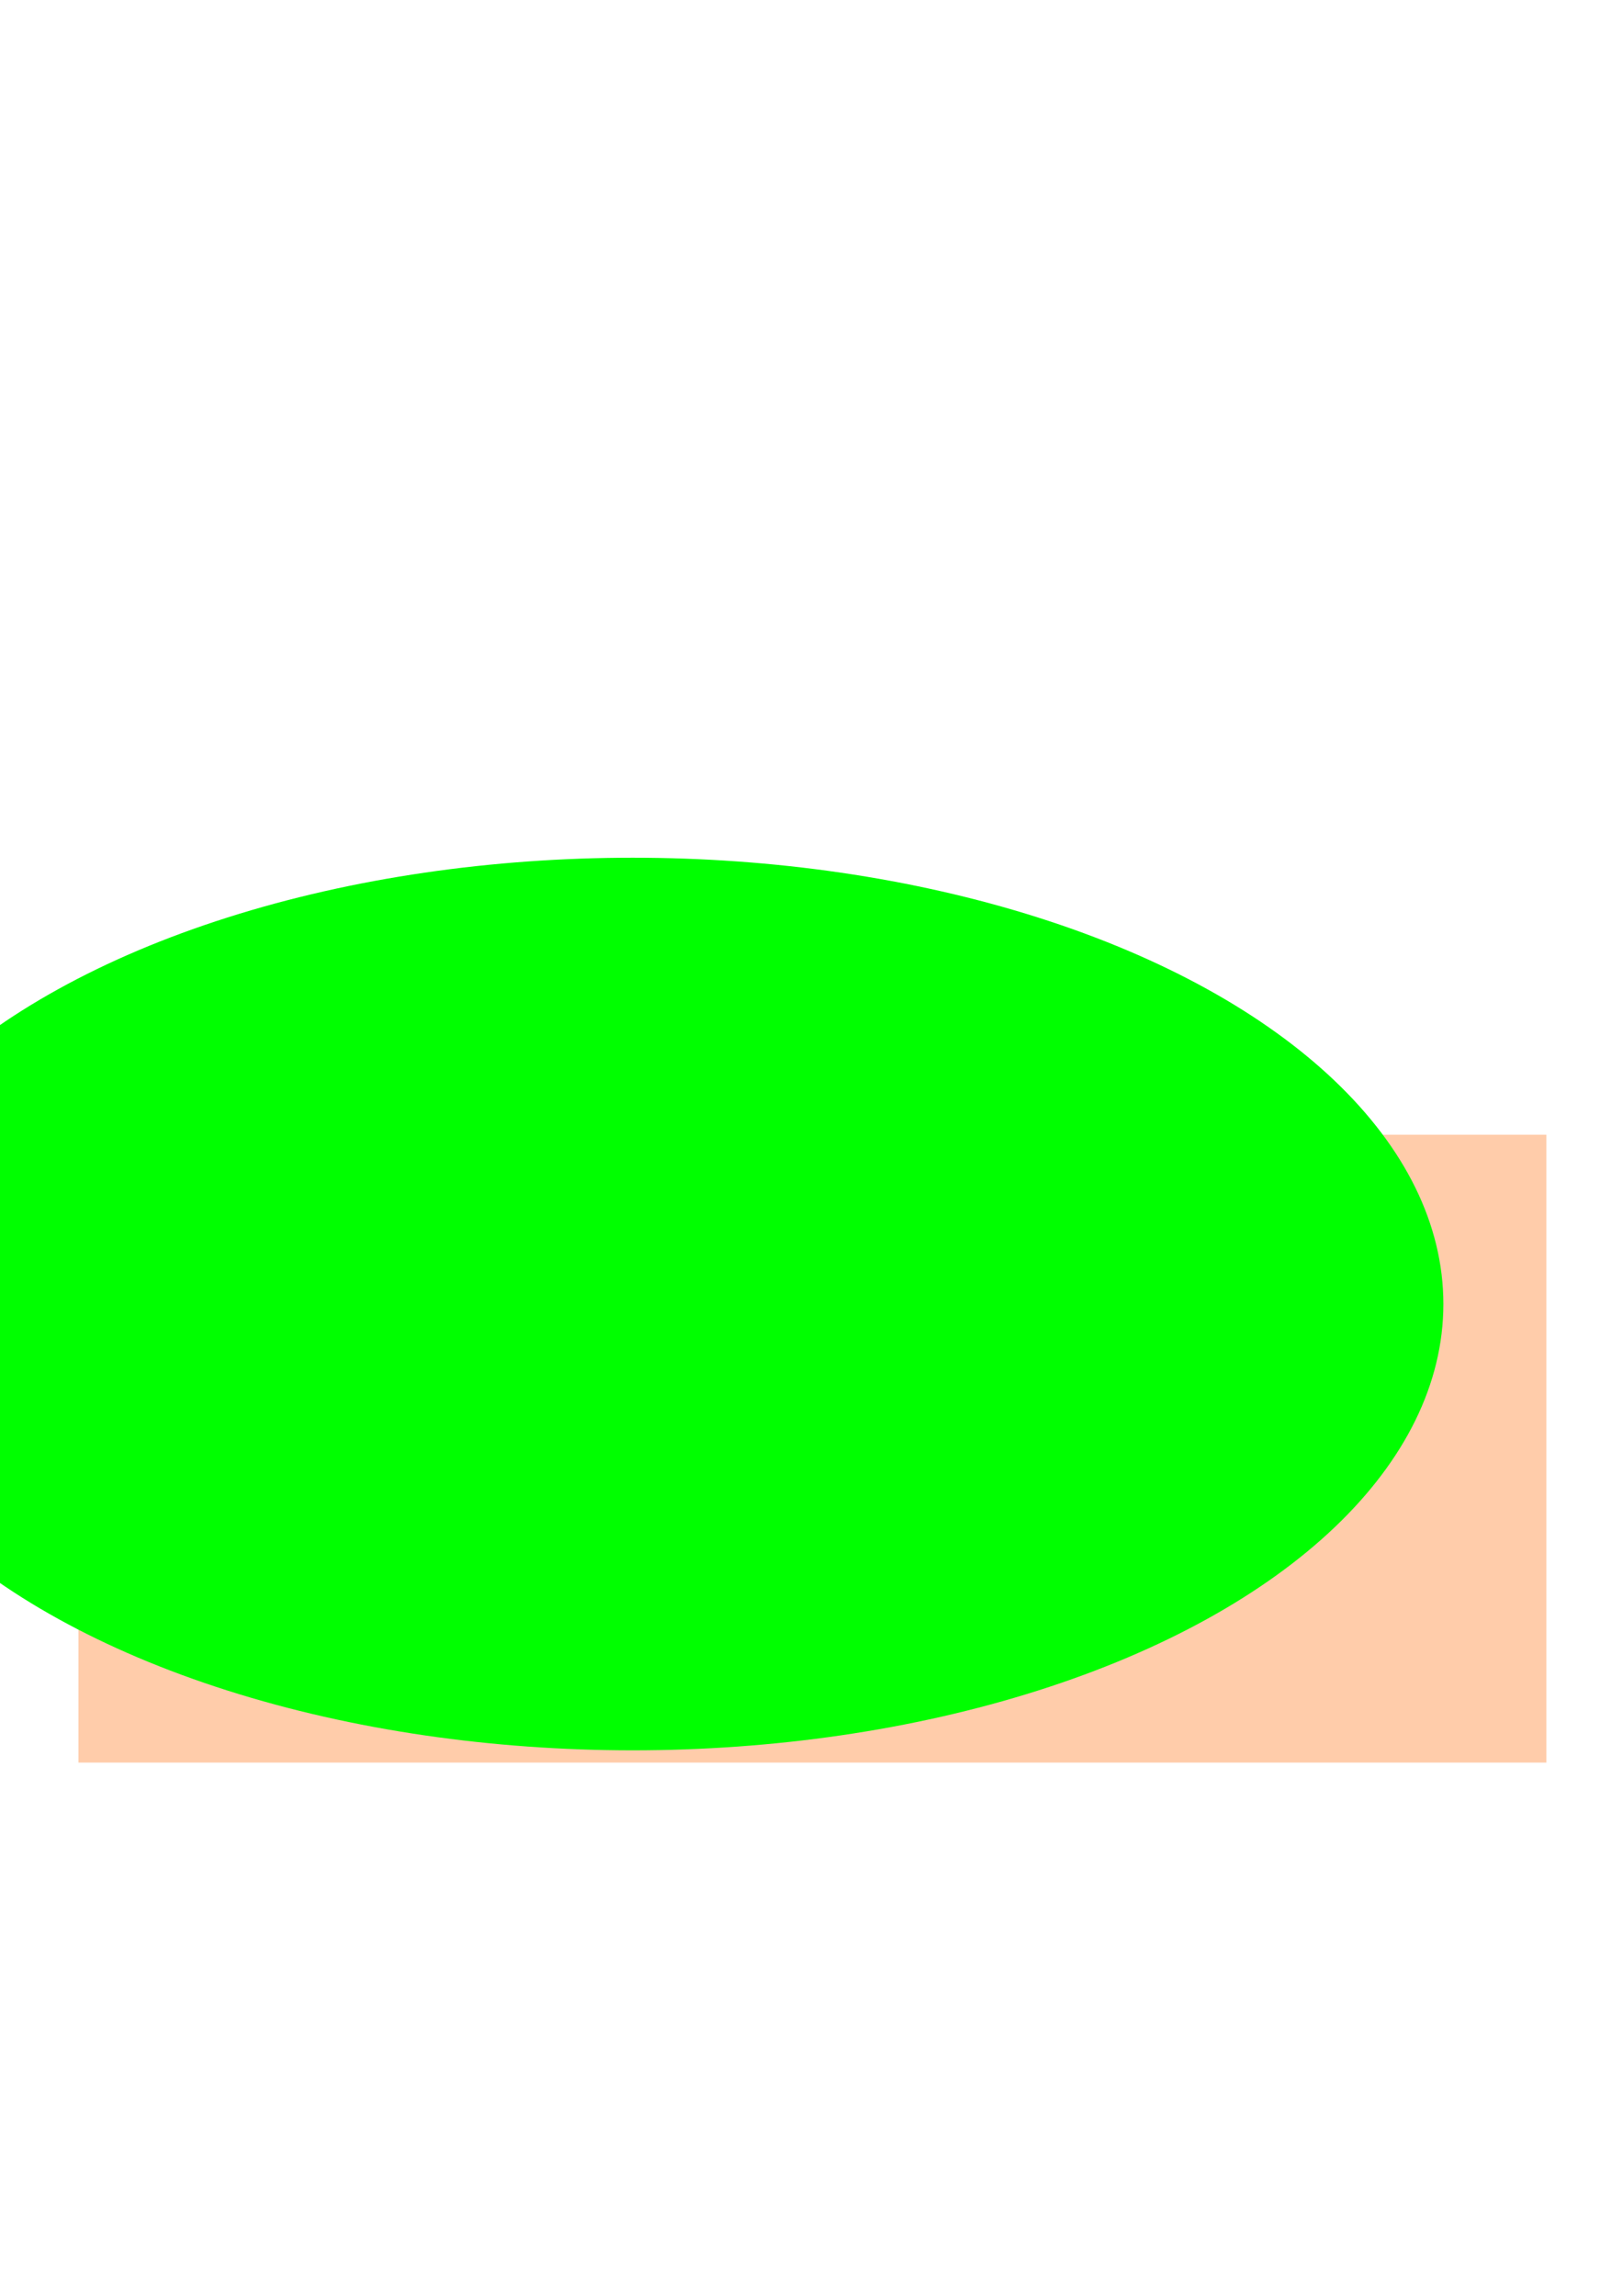 <?xml version="1.0" encoding="UTF-8" standalone="no"?>
<!-- Created with Inkscape (http://www.inkscape.org/) -->

<svg
   xmlns:dc="http://purl.org/dc/elements/1.1/"
   xmlns:cc="http://creativecommons.org/ns#"
   xmlns:rdf="http://www.w3.org/1999/02/22-rdf-syntax-ns#"
   xmlns:svg="http://www.w3.org/2000/svg"
   xmlns="http://www.w3.org/2000/svg"
   xmlns:sodipodi="http://sodipodi.sourceforge.net/DTD/sodipodi-0.dtd"
   xmlns:inkscape="http://www.inkscape.org/namespaces/inkscape"
   width="210mm"
   height="297mm"
   viewBox="0 0 210 297"
   version="1.1"
   id="svg1610"
   sodipodi:docname="bg_header4.svg">
  <defs
     id="defs1604" />
  <sodipodi:namedview
     id="base"
     pagecolor="#ffffff"
     bordercolor="#666666"
     borderopacity="1.0"
     inkscape:pageopacity="0.0"
     inkscape:pageshadow="2"
     inkscape:zoom="1.4"
     inkscape:cx="366.29119"
     inkscape:cy="160.77124"
     inkscape:document-units="mm"
     inkscape:current-layer="layer1"
     showgrid="false"
     showguides="true"
     inkscape:guide-bbox="true"
     inkscape:window-width="1920"
     inkscape:window-height="1017"
     inkscape:window-x="-8"
     inkscape:window-y="-8"
     inkscape:window-maximized="1">
    <sodipodi:guide
       position="67.886,150.205"
       orientation="0,1"
       id="guide2155"
       inkscape:locked="false" />
    <sodipodi:guide
       position="60.287,175.003"
       orientation="0,1"
       id="guide2157"
       inkscape:locked="false" />
    <sodipodi:guide
       position="10.205,106.022"
       orientation="1,0"
       id="guide2159"
       inkscape:locked="false" />
    <sodipodi:guide
       position="200.138,112.637"
       orientation="1,0"
       id="guide2161"
       inkscape:locked="false" />
    <sodipodi:guide
       position="98.841,68.981"
       orientation="0,1"
       id="guide2245"
       inkscape:locked="false" />
  </sodipodi:namedview>
  <g
     inkscape:label="Layer 1"
     inkscape:groupmode="layer"
     id="layer1">
    <rect
       style="opacity:1;fill:#ffccaa;fill-opacity:1;stroke:#000000;stroke-width:0;stroke-miterlimit:4;stroke-dasharray:none;stroke-opacity:0.915"
       id="rect2247"
       width="189.933"
       height="81.225"
       x="10.149"
       y="146.795" />
    <ellipse
       style="opacity:1;fill:#00ff00;fill-opacity:1;stroke:#000000;stroke-width:0;stroke-miterlimit:4;stroke-dasharray:none;stroke-opacity:0.915"
       id="path2249"
       cx="81.87"
       cy="168.696"
       rx="104.888"
       ry="57.736" />
  </g>
</svg>
